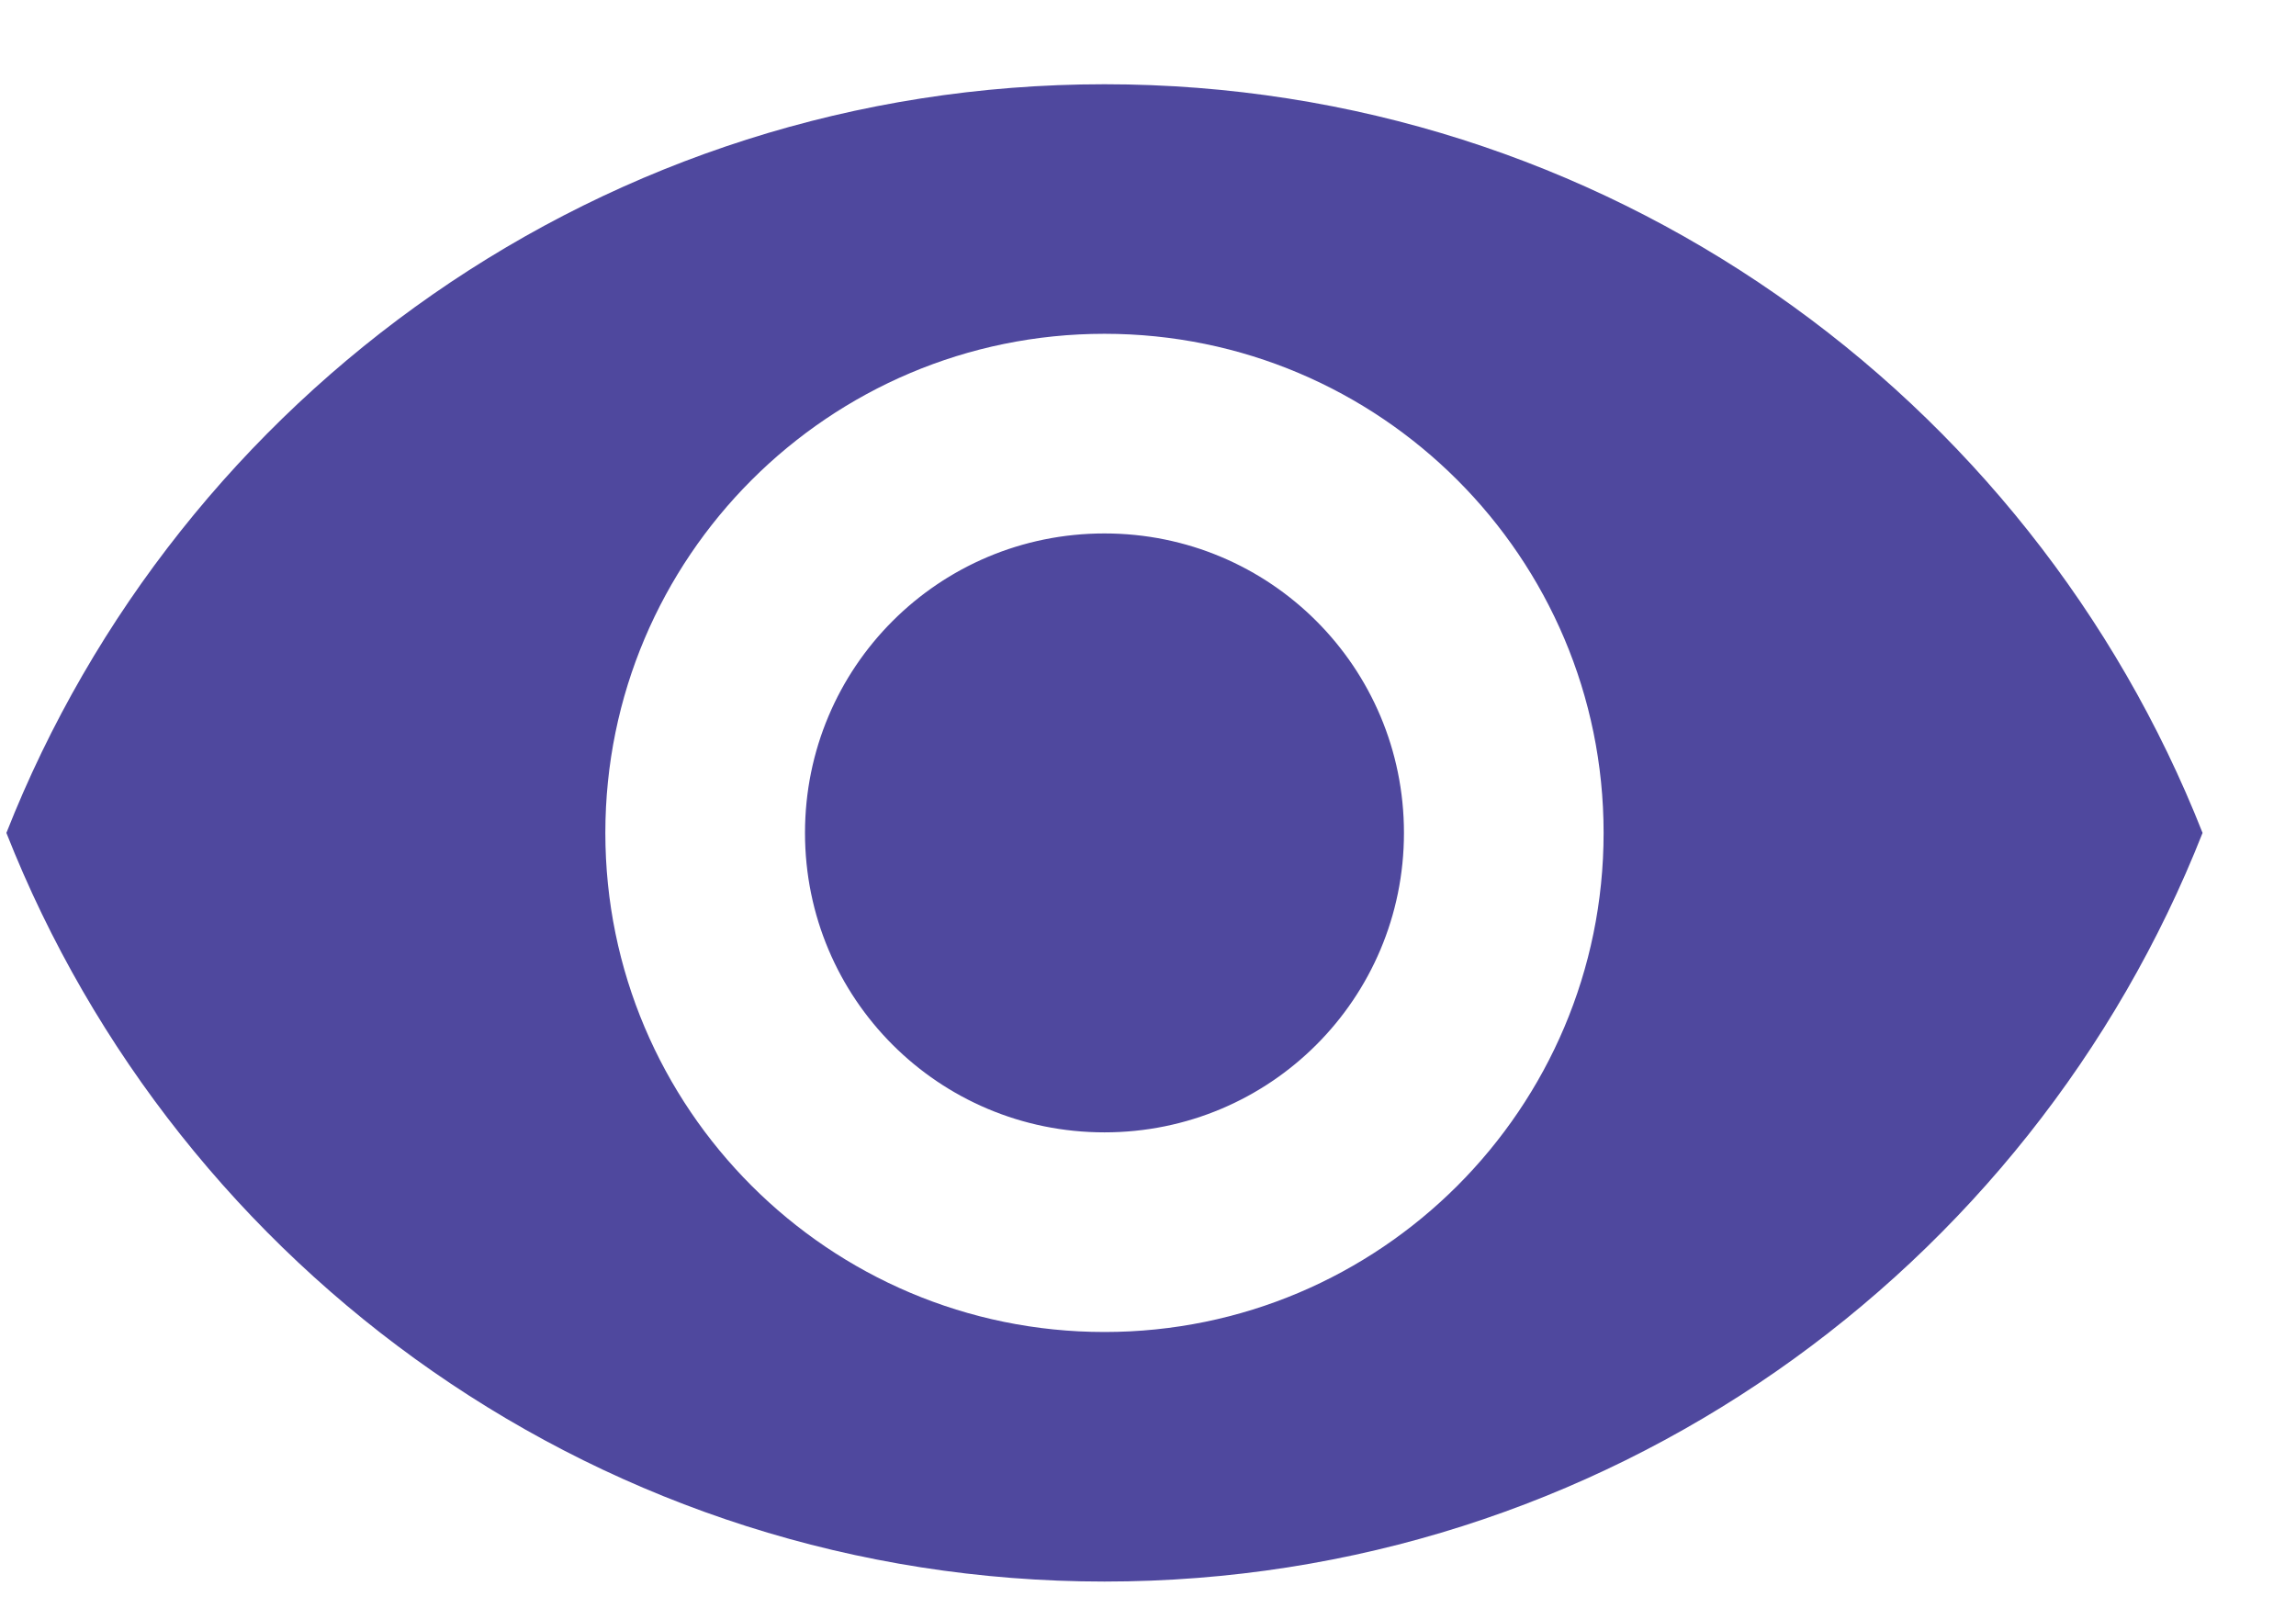 <svg width="23" height="16" viewBox="0 0 23 16" fill="none" xmlns="http://www.w3.org/2000/svg">
<path d="M11.064 0.844C6.064 0.844 1.794 3.954 0.064 8.344C1.794 12.734 6.064 15.844 11.064 15.844C16.064 15.844 20.334 12.734 22.064 8.344C20.334 3.954 16.064 0.844 11.064 0.844ZM11.064 13.344C8.304 13.344 6.064 11.104 6.064 8.344C6.064 5.584 8.304 3.344 11.064 3.344C13.824 3.344 16.064 5.584 16.064 8.344C16.064 11.104 13.824 13.344 11.064 13.344ZM11.064 5.344C9.404 5.344 8.064 6.684 8.064 8.344C8.064 10.004 9.404 11.344 11.064 11.344C12.724 11.344 14.064 10.004 14.064 8.344C14.064 6.684 12.724 5.344 11.064 5.344Z" fill="#4F489E"/>
</svg>
